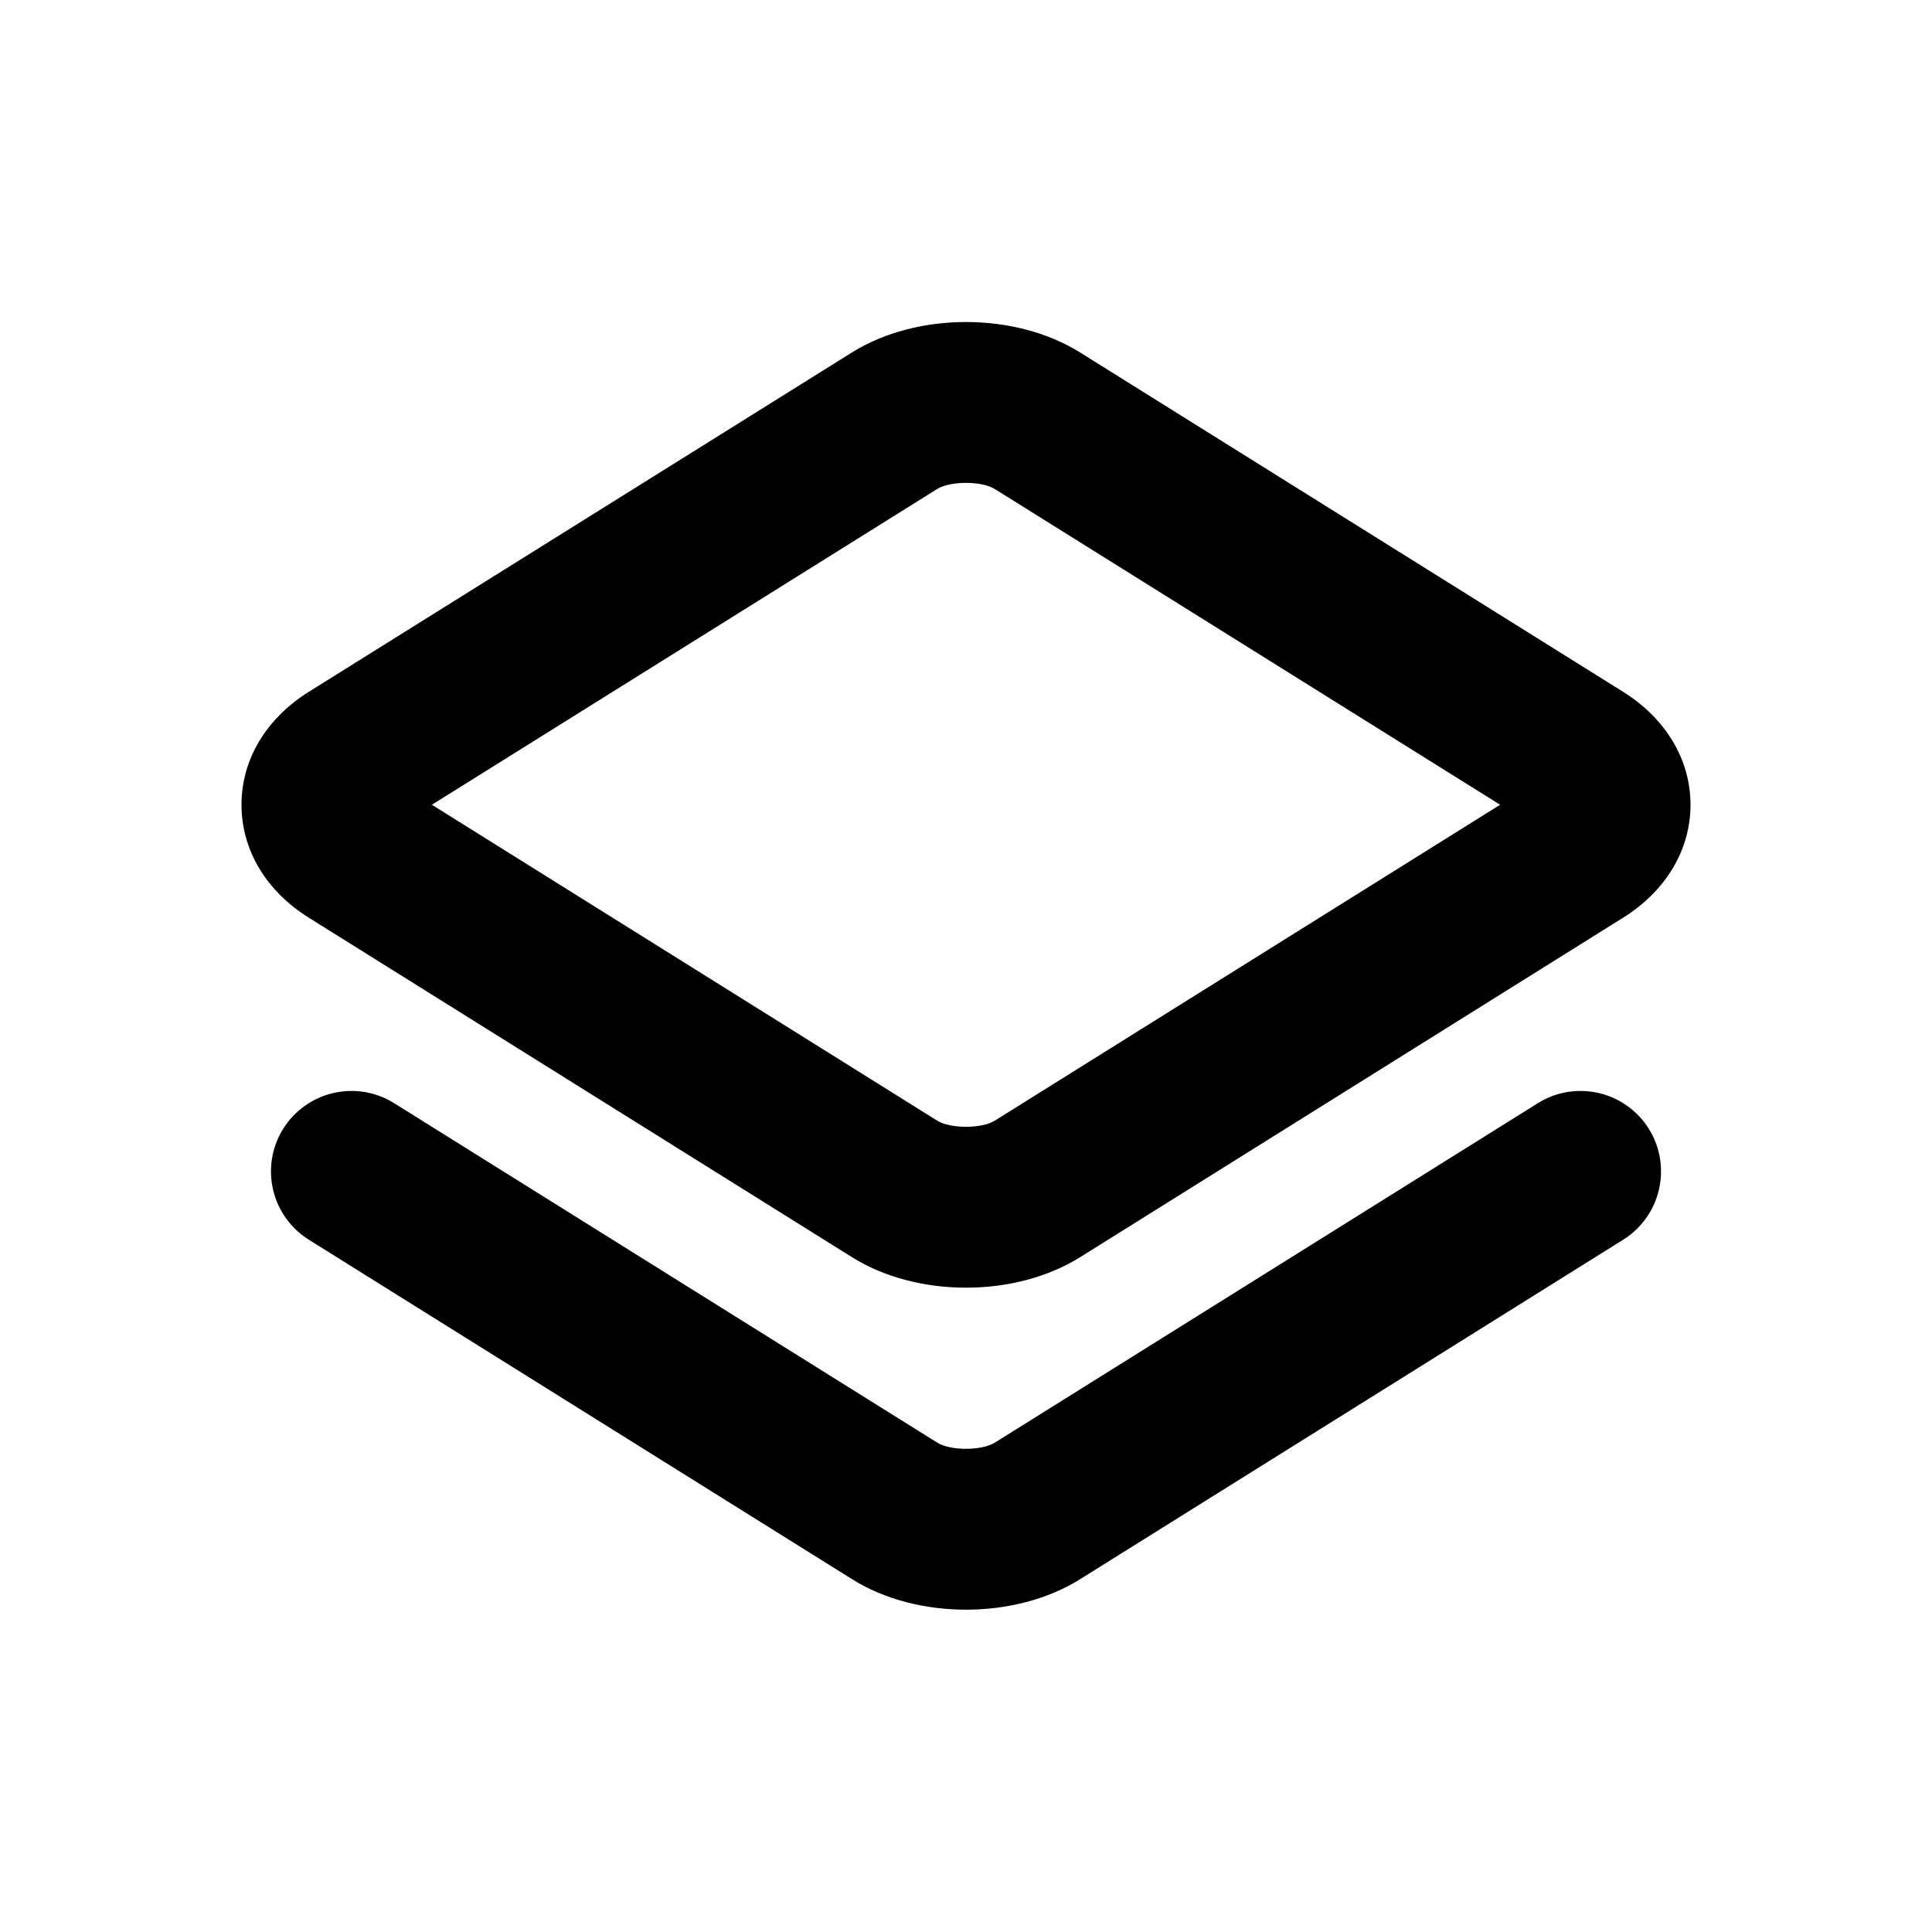 <svg width="24" height="24" viewBox="0 0 24 24" xmlns="http://www.w3.org/2000/svg">
<path d="M4.896 13.704L11.643 17.921C11.806 18.023 12.193 18.023 12.358 17.921L19.104 13.704C19.329 13.563 19.6 13.518 19.859 13.578C20.117 13.637 20.341 13.797 20.482 14.022C20.623 14.247 20.668 14.518 20.608 14.777C20.549 15.035 20.389 15.259 20.164 15.4L13.418 19.617C13.014 19.87 12.507 19.996 12 19.996C11.493 19.996 10.986 19.87 10.583 19.616L3.836 15.4C3.611 15.259 3.451 15.035 3.392 14.777C3.332 14.518 3.377 14.247 3.518 14.022C3.659 13.797 3.883 13.637 4.141 13.578C4.4 13.518 4.671 13.563 4.896 13.704ZM13.418 4.379L20.163 8.594C20.695 8.927 21 9.438 21 9.997C21 10.557 20.695 11.067 20.163 11.4L13.418 15.617C13.013 15.87 12.507 15.996 12 15.996C11.493 15.996 10.986 15.87 10.582 15.616L3.836 11.4C3.304 11.068 3 10.557 3 9.997C3 9.437 3.304 8.927 3.836 8.594L10.582 4.379C11.39 3.874 12.609 3.874 13.418 4.379ZM11.641 6.075L5.365 9.997L11.642 13.921C11.805 14.023 12.194 14.023 12.358 13.921L18.635 9.997L12.358 6.075C12.194 5.973 11.805 5.973 11.641 6.075Z"/>
</svg>
